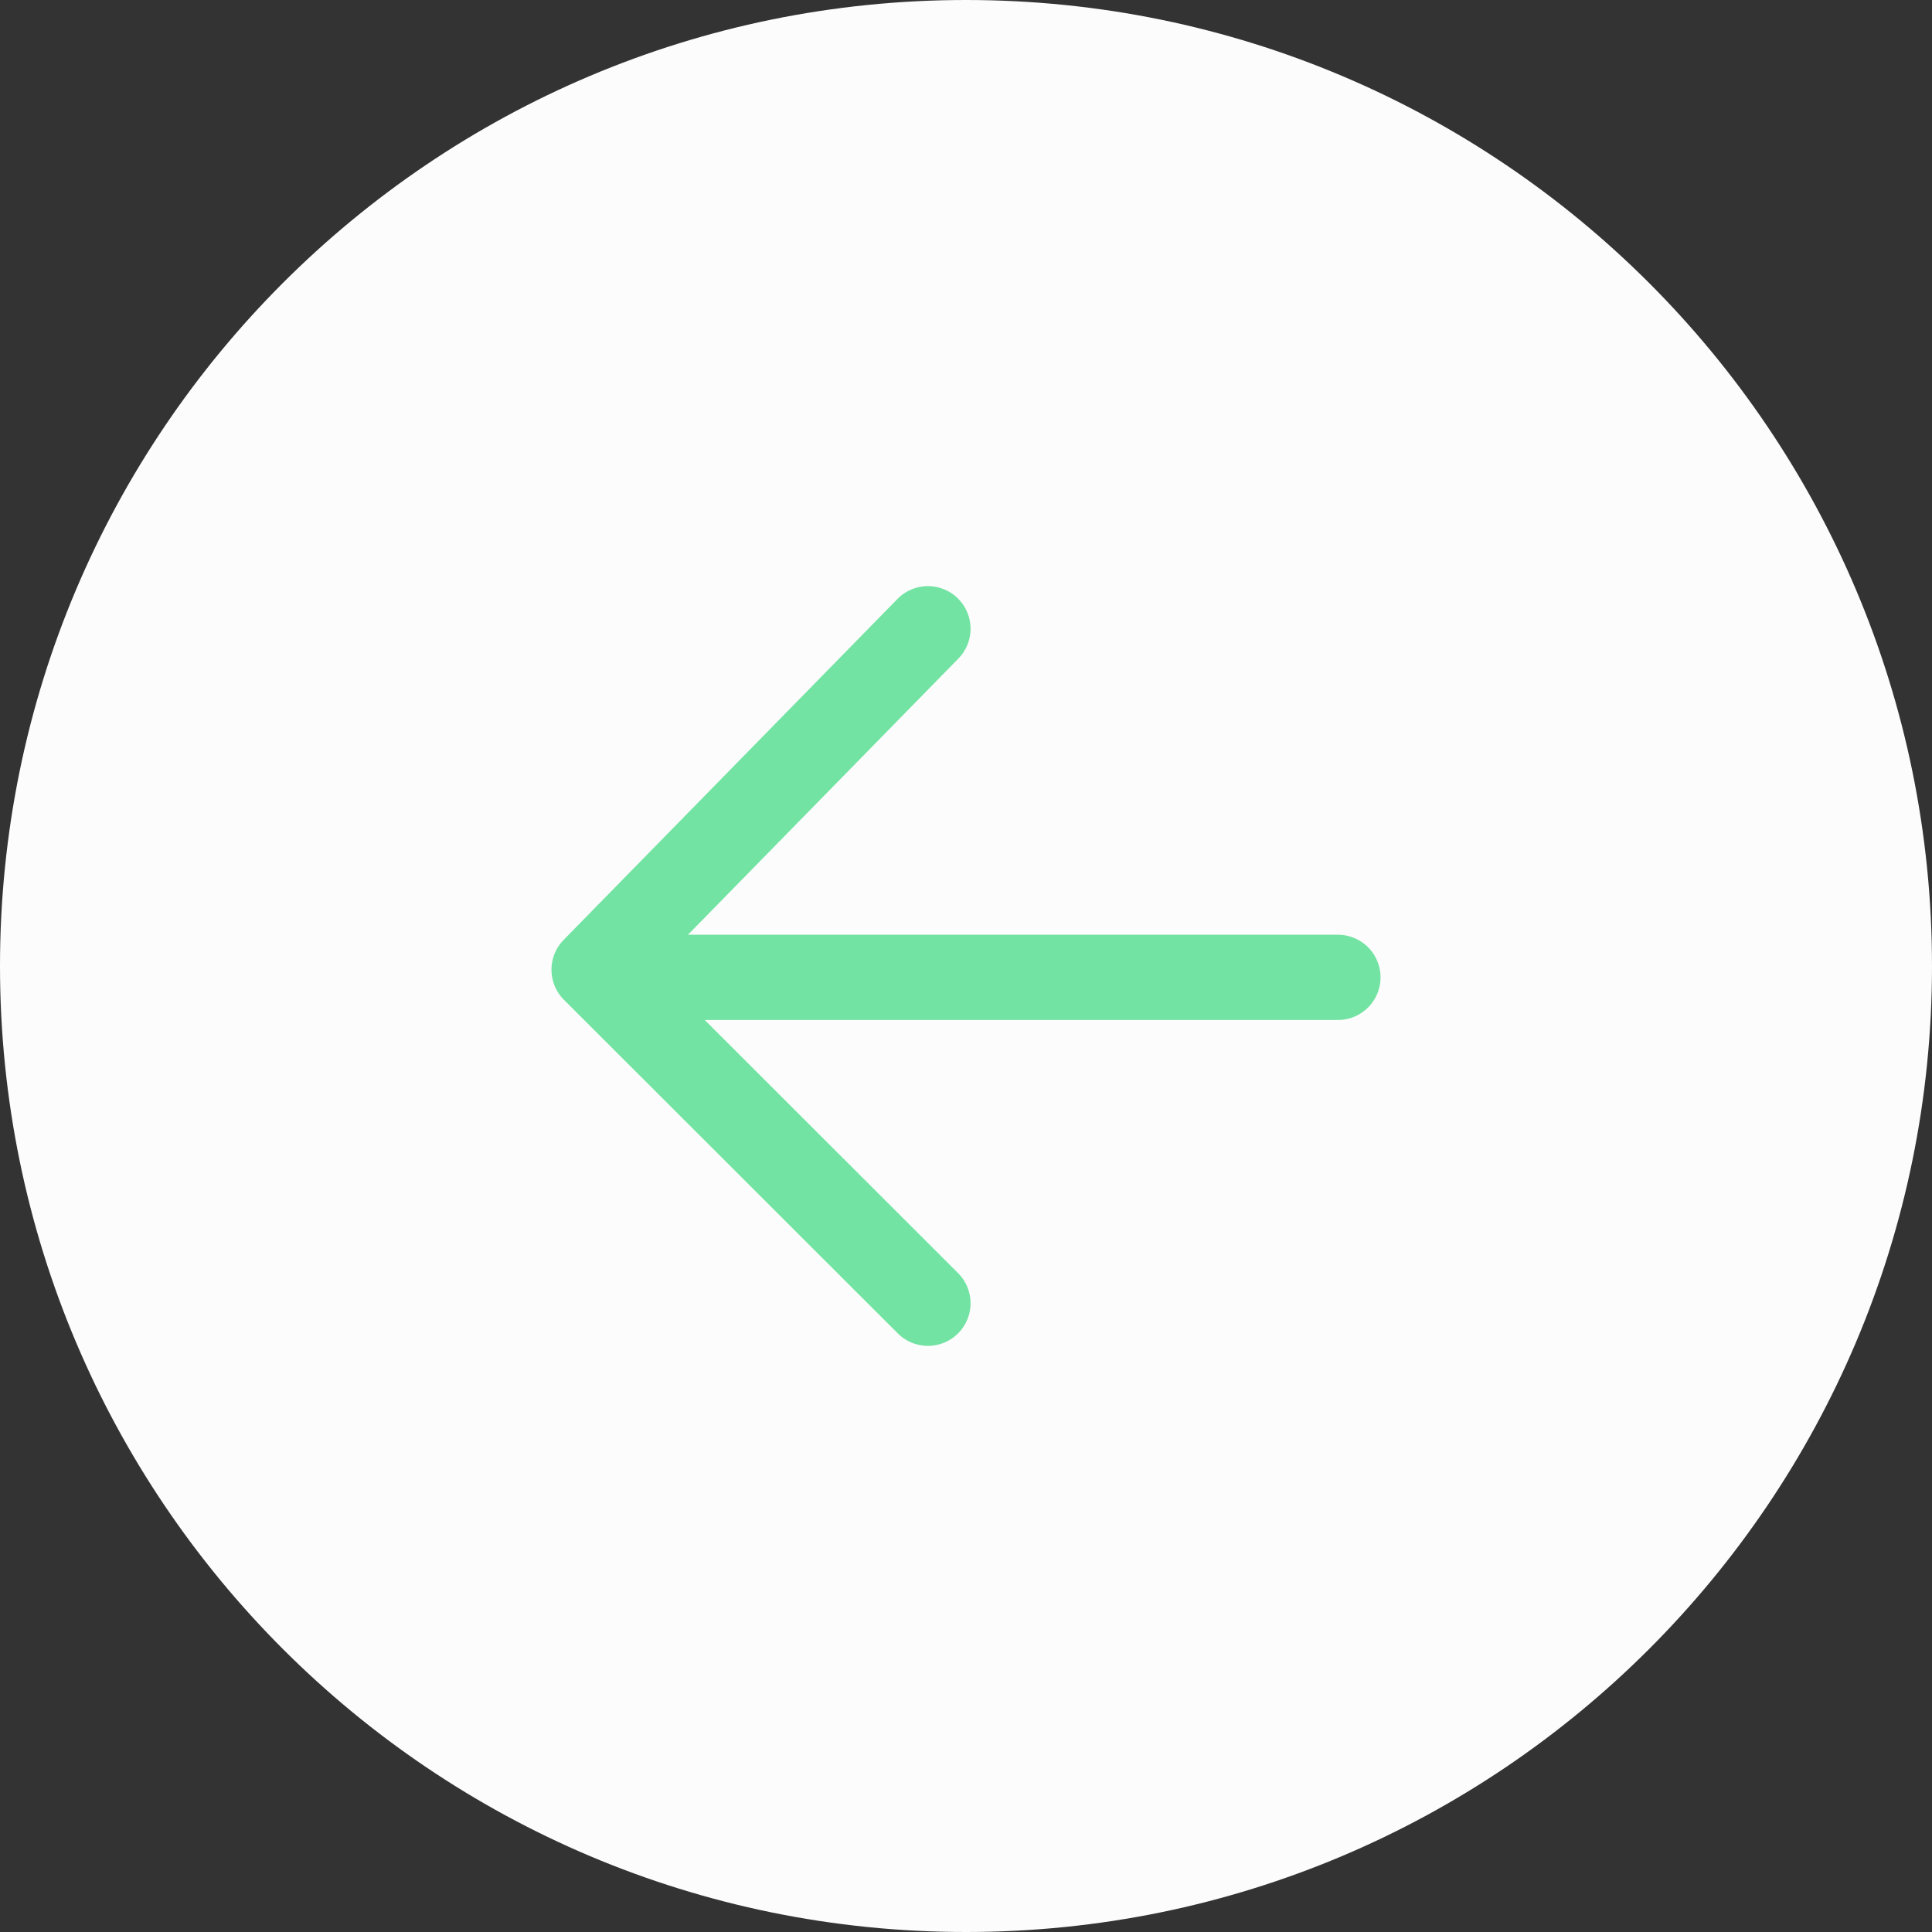<svg width="68" height="68" viewBox="0 0 68 68" fill="none" xmlns="http://www.w3.org/2000/svg">
<rect x="0" y="0" width="68" height="68" fill="#333333" stroke="none"/>
<path d="M34 68C52.778 68 68 52.778 68 34C68 15.222 52.778 0 34 0C15.222 0 0 15.222 0 34C0 52.778 15.222 68 34 68Z" fill="#FCFCFC"/>
<path d="M32.66 22.13L20.91 34.13L32.66 45.87" stroke="#72E3A2" stroke-width="3" stroke-linecap="round" stroke-linejoin="round"/>
<path d="M47.09 34.4H21.55" stroke="#72E3A2" stroke-width="3" stroke-linecap="round" stroke-linejoin="round"/>
</svg>
